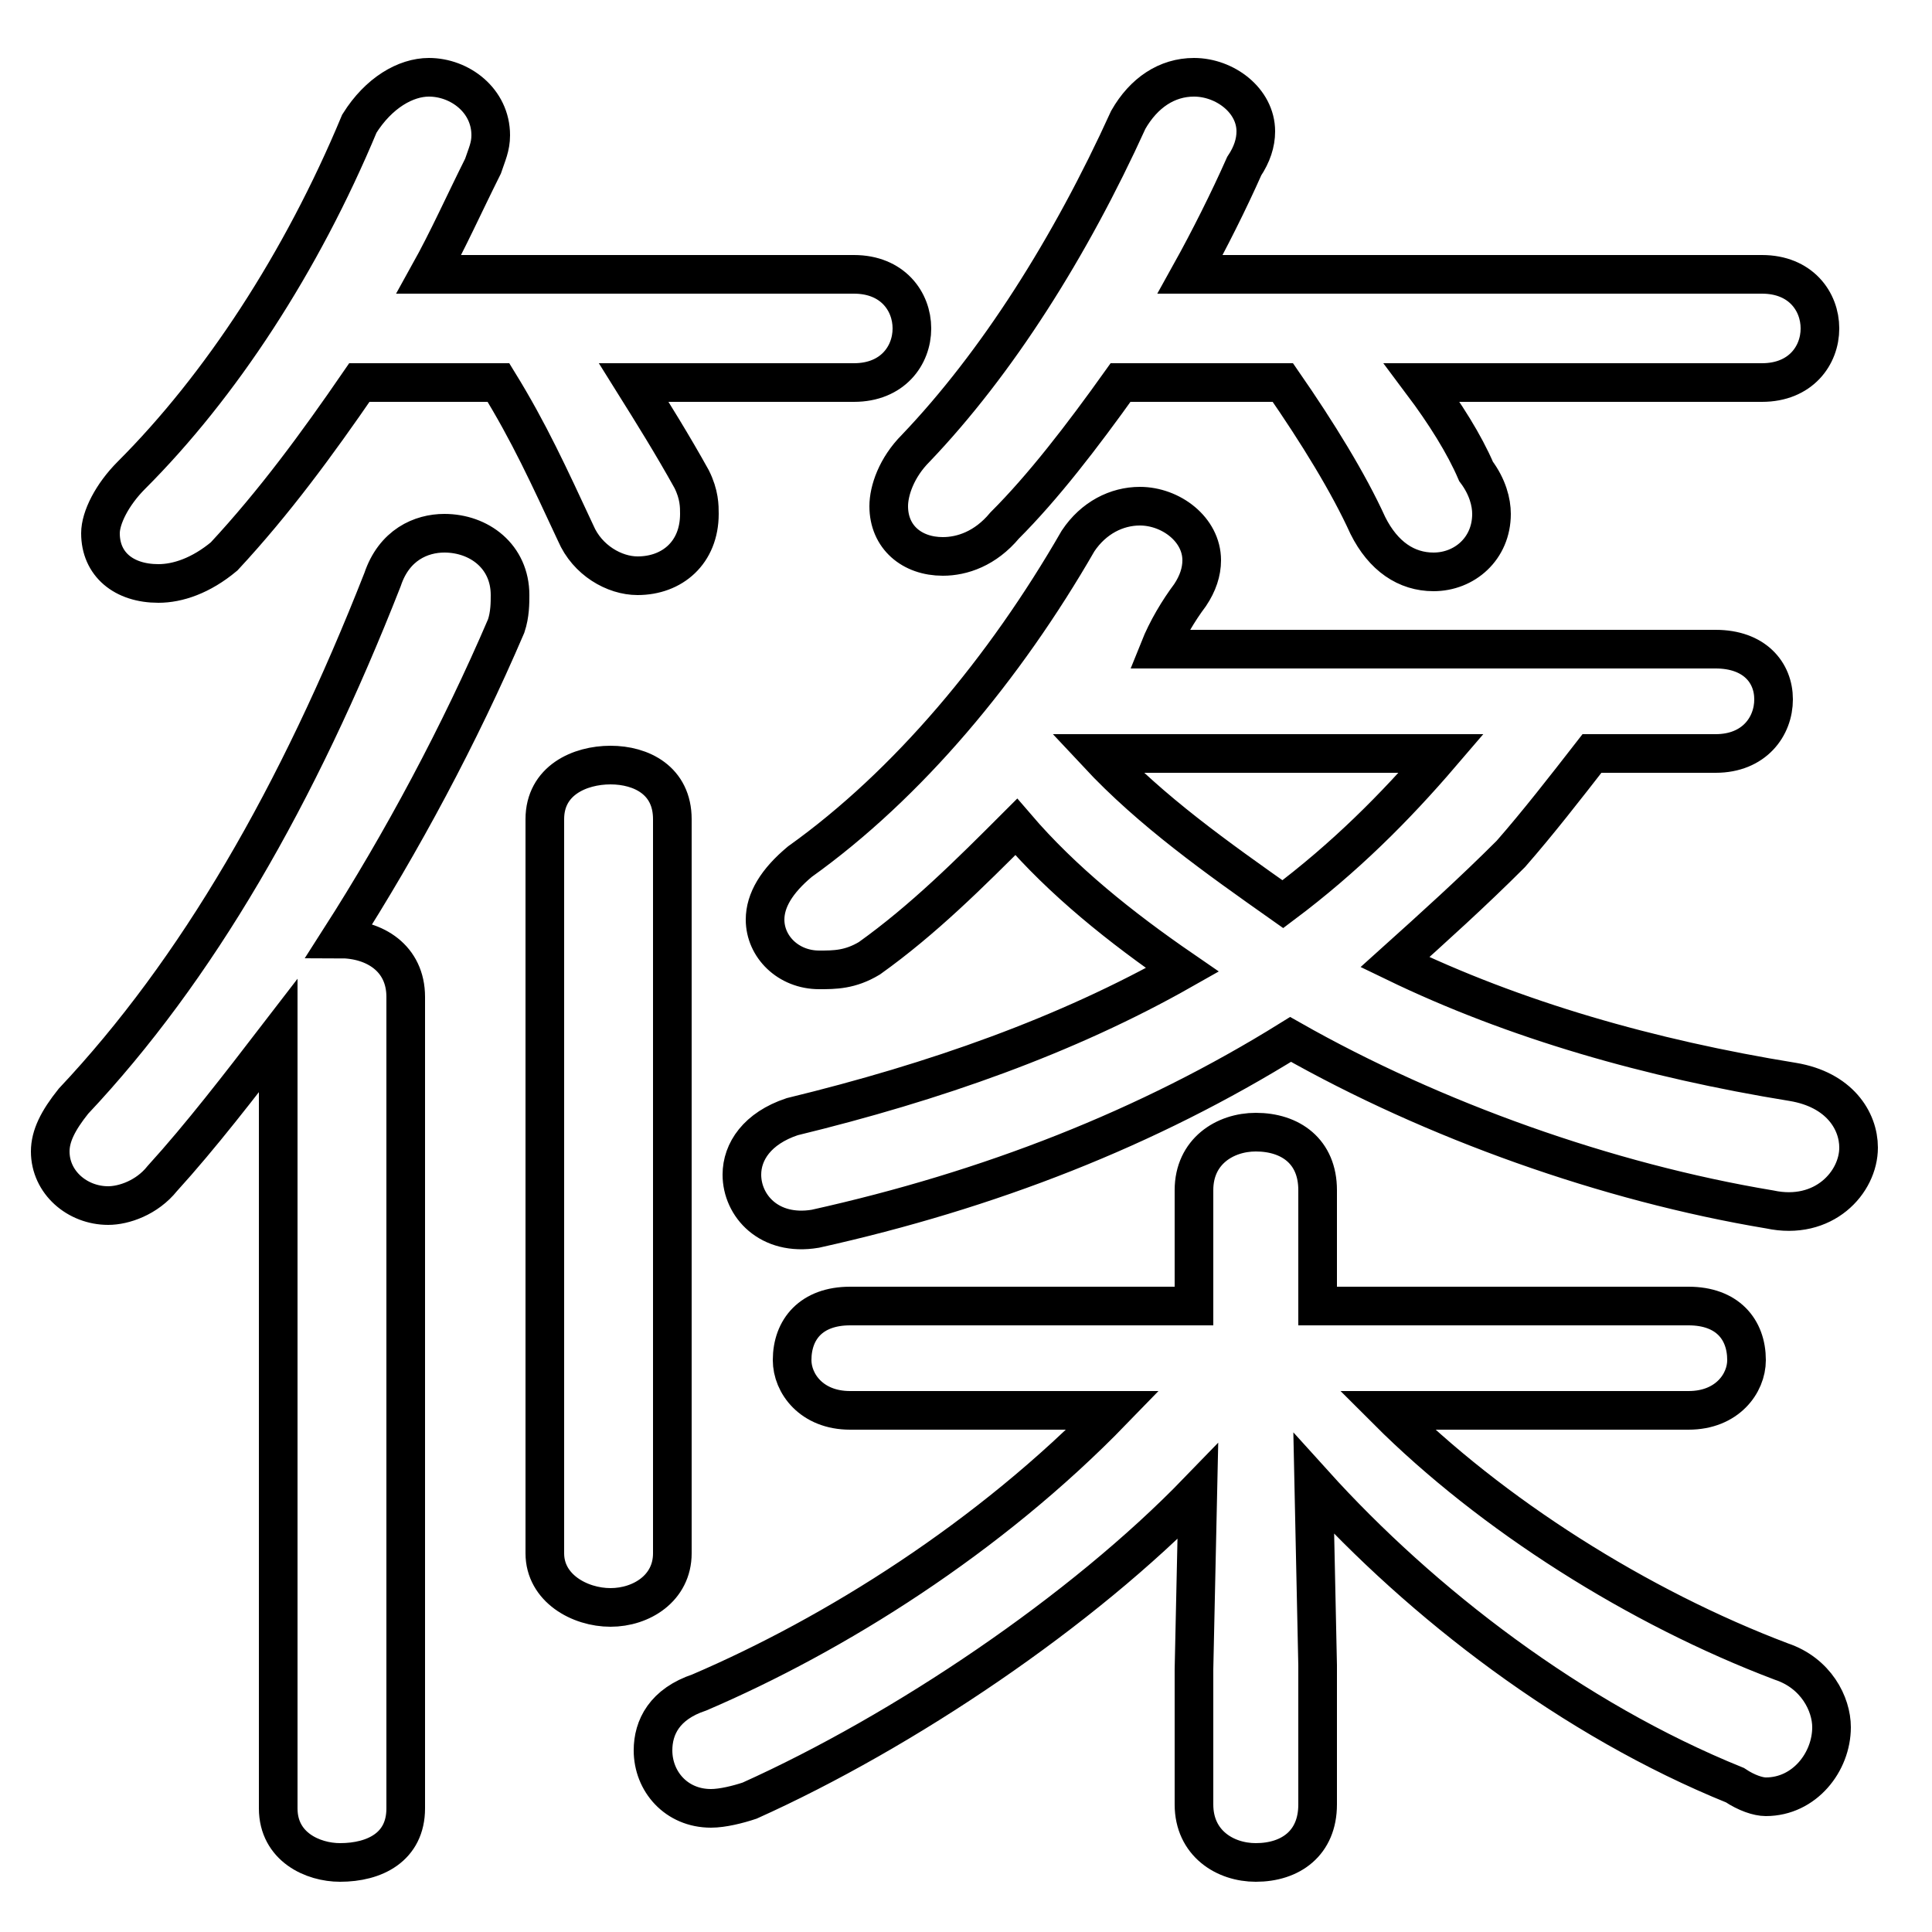 <svg xmlns="http://www.w3.org/2000/svg" viewBox="0 -44.0 50.0 50.0">
    <rect x="0" y="-44.0" width="50.0" height="50.0" fill="#808080" stroke="none"/>
    <g transform="scale(1, -1)">
        <!-- ボディの枠 -->
        <rect x="0" y="-6.0" width="50.0" height="50.0"
            stroke="white" fill="white"/>
        <!-- グリフ座標系の原点 -->
        <circle cx="0" cy="0" r="5" fill="white"/>
        <!-- グリフのアウトライン -->
        <g style="fill:none;stroke:#000000;stroke-width:1;">
<path d="M 7.2 -2.8 C 7.2 -3.8 8.1 -4.2 8.8 -4.2 C 9.7 -4.2 10.5 -3.8 10.5 -2.8 L 10.5 18.2 C 10.5 19.2 9.7 19.7 8.8 19.7 C 10.4 22.2 11.9 25.0 13.1 27.8 C 13.2 28.1 13.2 28.4 13.2 28.6 C 13.2 29.6 12.4 30.2 11.5 30.2 C 10.9 30.2 10.2 29.9 9.9 29.0 C 7.7 23.4 5.1 18.9 1.9 15.5 C 1.5 15.0 1.3 14.6 1.3 14.2 C 1.3 13.4 2.0 12.8 2.8 12.8 C 3.2 12.8 3.8 13.0 4.2 13.5 C 5.2 14.6 6.2 15.9 7.2 17.2 Z M 30.0 27.2 C 30.2 27.7 30.5 28.2 30.8 28.6 C 31.0 28.9 31.1 29.2 31.1 29.5 C 31.1 30.3 30.3 30.9 29.5 30.9 C 28.9 30.9 28.3 30.6 27.9 30.0 C 26.0 26.7 23.5 23.7 20.7 21.7 C 20.1 21.2 19.8 20.7 19.8 20.2 C 19.8 19.5 20.4 18.9 21.2 18.9 C 21.6 18.9 22.0 18.9 22.5 19.2 C 23.9 20.2 25.1 21.4 26.3 22.6 C 27.5 21.2 29.0 20.0 30.6 18.9 C 27.6 17.2 24.2 16.0 20.5 15.1 C 19.6 14.8 19.2 14.2 19.2 13.6 C 19.2 12.8 19.9 12.0 21.1 12.2 C 25.6 13.2 29.7 14.8 33.4 17.1 C 37.1 15.0 41.6 13.4 45.8 12.7 C 47.2 12.4 48.1 13.4 48.1 14.3 C 48.1 15.0 47.6 15.8 46.4 16.0 C 42.7 16.6 39.2 17.6 36.1 19.1 C 37.1 20.0 38.1 20.9 39.1 21.9 C 39.8 22.7 40.5 23.6 41.2 24.5 L 44.4 24.5 C 45.4 24.5 45.9 25.2 45.9 25.9 C 45.9 26.6 45.4 27.2 44.4 27.2 Z M 12.9 34.1 C 13.7 32.8 14.2 31.7 14.9 30.2 C 15.2 29.5 15.9 29.1 16.5 29.1 C 17.4 29.1 18.1 29.7 18.1 30.7 C 18.1 30.9 18.1 31.2 17.9 31.6 C 17.4 32.5 16.9 33.3 16.4 34.1 L 22.1 34.1 C 23.1 34.1 23.6 34.8 23.6 35.5 C 23.6 36.2 23.1 36.9 22.1 36.9 L 11.1 36.9 C 11.6 37.8 12.0 38.7 12.5 39.7 C 12.6 40.0 12.7 40.2 12.7 40.5 C 12.7 41.4 11.9 42.0 11.1 42.0 C 10.5 42.0 9.8 41.6 9.3 40.8 C 7.8 37.2 5.7 34.0 3.4 31.7 C 2.9 31.2 2.6 30.6 2.6 30.2 C 2.6 29.4 3.2 28.9 4.1 28.9 C 4.6 28.9 5.2 29.1 5.8 29.6 C 7.1 31.0 8.2 32.5 9.3 34.1 Z M 33.2 34.1 C 34.1 32.8 34.9 31.5 35.4 30.4 C 35.8 29.6 36.4 29.2 37.1 29.2 C 37.9 29.2 38.6 29.8 38.6 30.7 C 38.6 31.0 38.5 31.4 38.2 31.8 C 37.9 32.5 37.4 33.3 36.8 34.1 L 45.6 34.1 C 46.6 34.1 47.1 34.8 47.1 35.5 C 47.1 36.2 46.6 36.9 45.6 36.9 L 30.8 36.9 C 31.3 37.8 31.8 38.8 32.2 39.7 C 32.4 40.0 32.5 40.3 32.5 40.6 C 32.5 41.4 31.7 42.0 30.9 42.0 C 30.2 42.0 29.6 41.6 29.2 40.9 C 27.7 37.6 25.8 34.6 23.7 32.4 C 23.2 31.9 23.0 31.3 23.0 30.9 C 23.0 30.1 23.6 29.6 24.4 29.6 C 24.9 29.6 25.5 29.8 26.0 30.4 C 27.0 31.4 28.0 32.7 29.0 34.1 Z M 17.4 22.8 C 17.4 23.8 16.6 24.2 15.8 24.2 C 15.0 24.2 14.1 23.8 14.1 22.8 L 14.1 3.8 C 14.1 2.9 15.0 2.4 15.8 2.4 C 16.6 2.4 17.4 2.9 17.4 3.8 Z M 30.9 0.8 L 30.9 -2.7 C 30.9 -3.7 31.7 -4.2 32.5 -4.2 C 33.4 -4.2 34.1 -3.7 34.1 -2.7 L 34.1 0.9 L 34.0 5.6 C 36.8 2.5 40.7 -0.5 44.9 -2.2 C 45.2 -2.4 45.5 -2.5 45.7 -2.5 C 46.7 -2.5 47.4 -1.6 47.4 -0.7 C 47.4 -0.1 47.0 0.7 46.1 1.0 C 42.4 2.4 38.6 4.8 35.9 7.5 L 43.7 7.5 C 44.7 7.5 45.2 8.2 45.2 8.8 C 45.2 9.6 44.7 10.2 43.7 10.2 L 34.1 10.2 L 34.1 13.2 C 34.1 14.2 33.4 14.7 32.5 14.7 C 31.7 14.7 30.9 14.2 30.9 13.2 L 30.9 10.2 L 22.0 10.2 C 21.0 10.2 20.5 9.6 20.5 8.8 C 20.5 8.2 21.0 7.5 22.0 7.5 L 28.8 7.5 C 25.6 4.2 21.6 1.7 18.1 0.2 C 17.2 -0.1 16.9 -0.7 16.9 -1.3 C 16.9 -2.1 17.5 -2.8 18.4 -2.8 C 18.7 -2.8 19.1 -2.7 19.4 -2.6 C 23.4 -0.8 28.0 2.3 31.0 5.4 Z M 37.3 24.5 C 36.1 23.1 34.8 21.8 33.2 20.6 C 31.5 21.8 29.8 23.0 28.4 24.5 Z"/>
</g>
</g>
</svg>